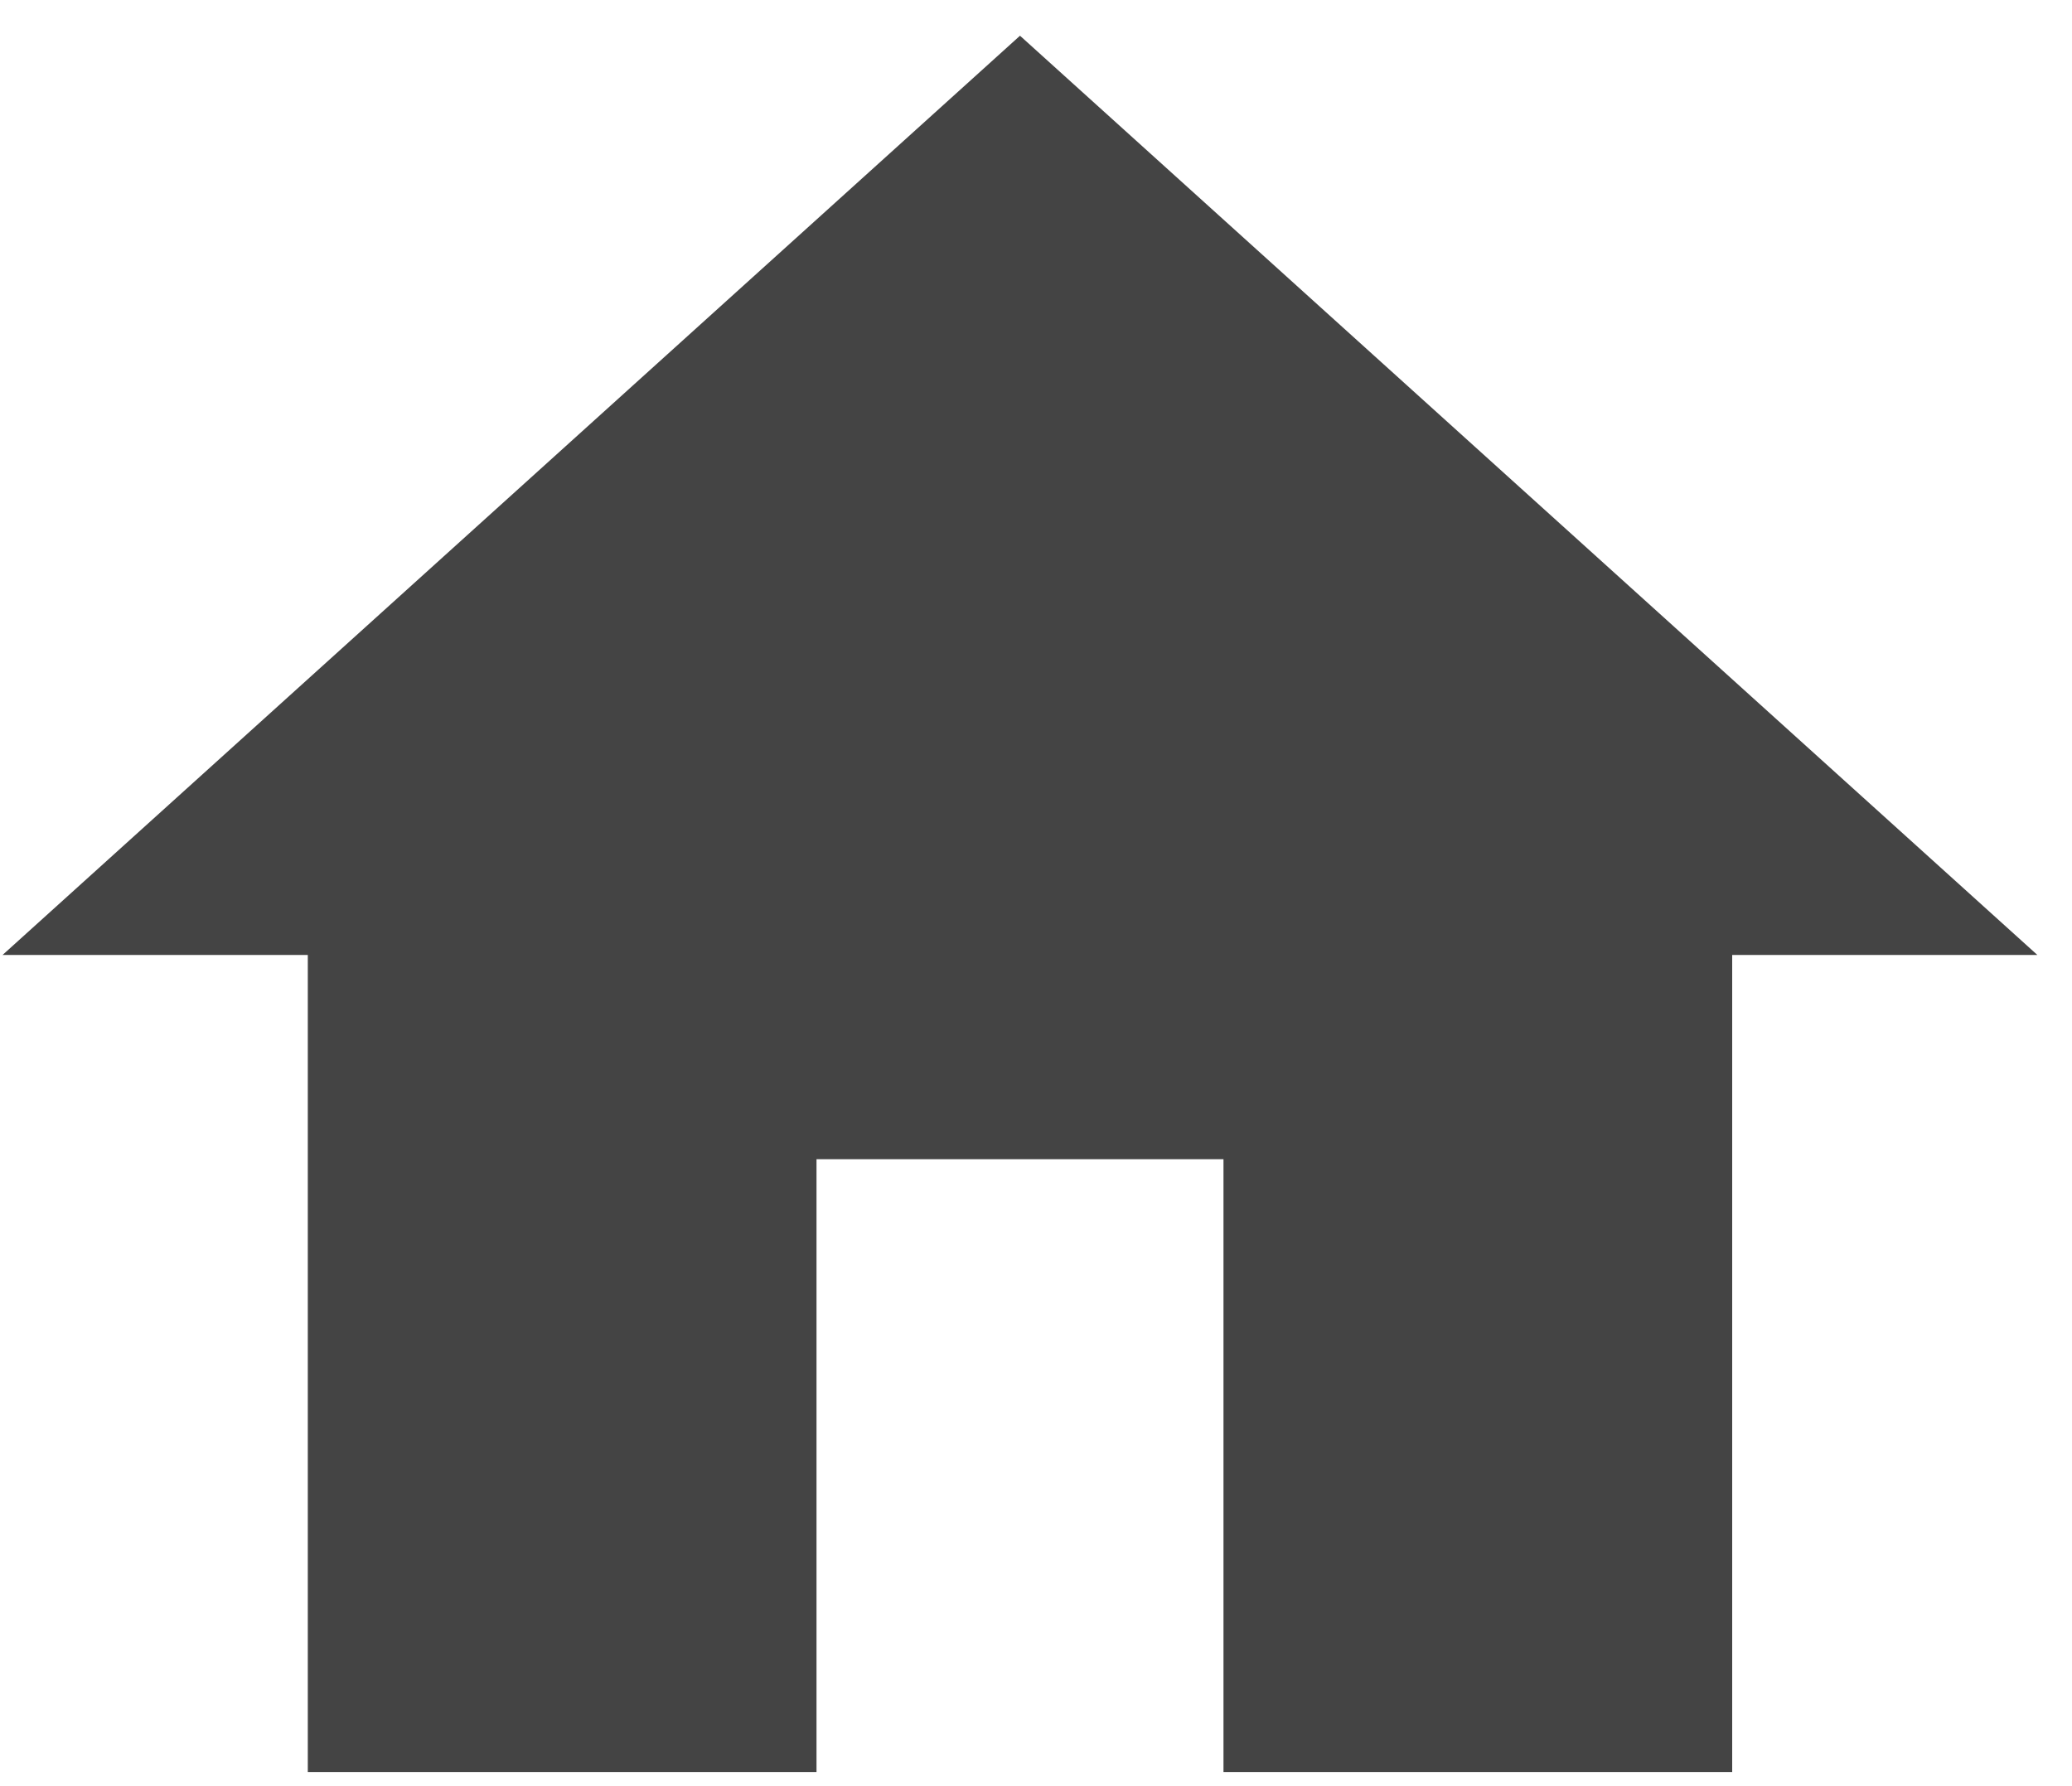 <svg xmlns="http://www.w3.org/2000/svg" width="29" height="25" viewBox="0 0 29 25" fill="none">
  <path d="M11.428 24.802V16.225H17.124V24.802H24.244V13.366H28.515L14.276 0.5L0.036 13.366H4.308V24.802H11.428Z" fill="#444444"/>
</svg>